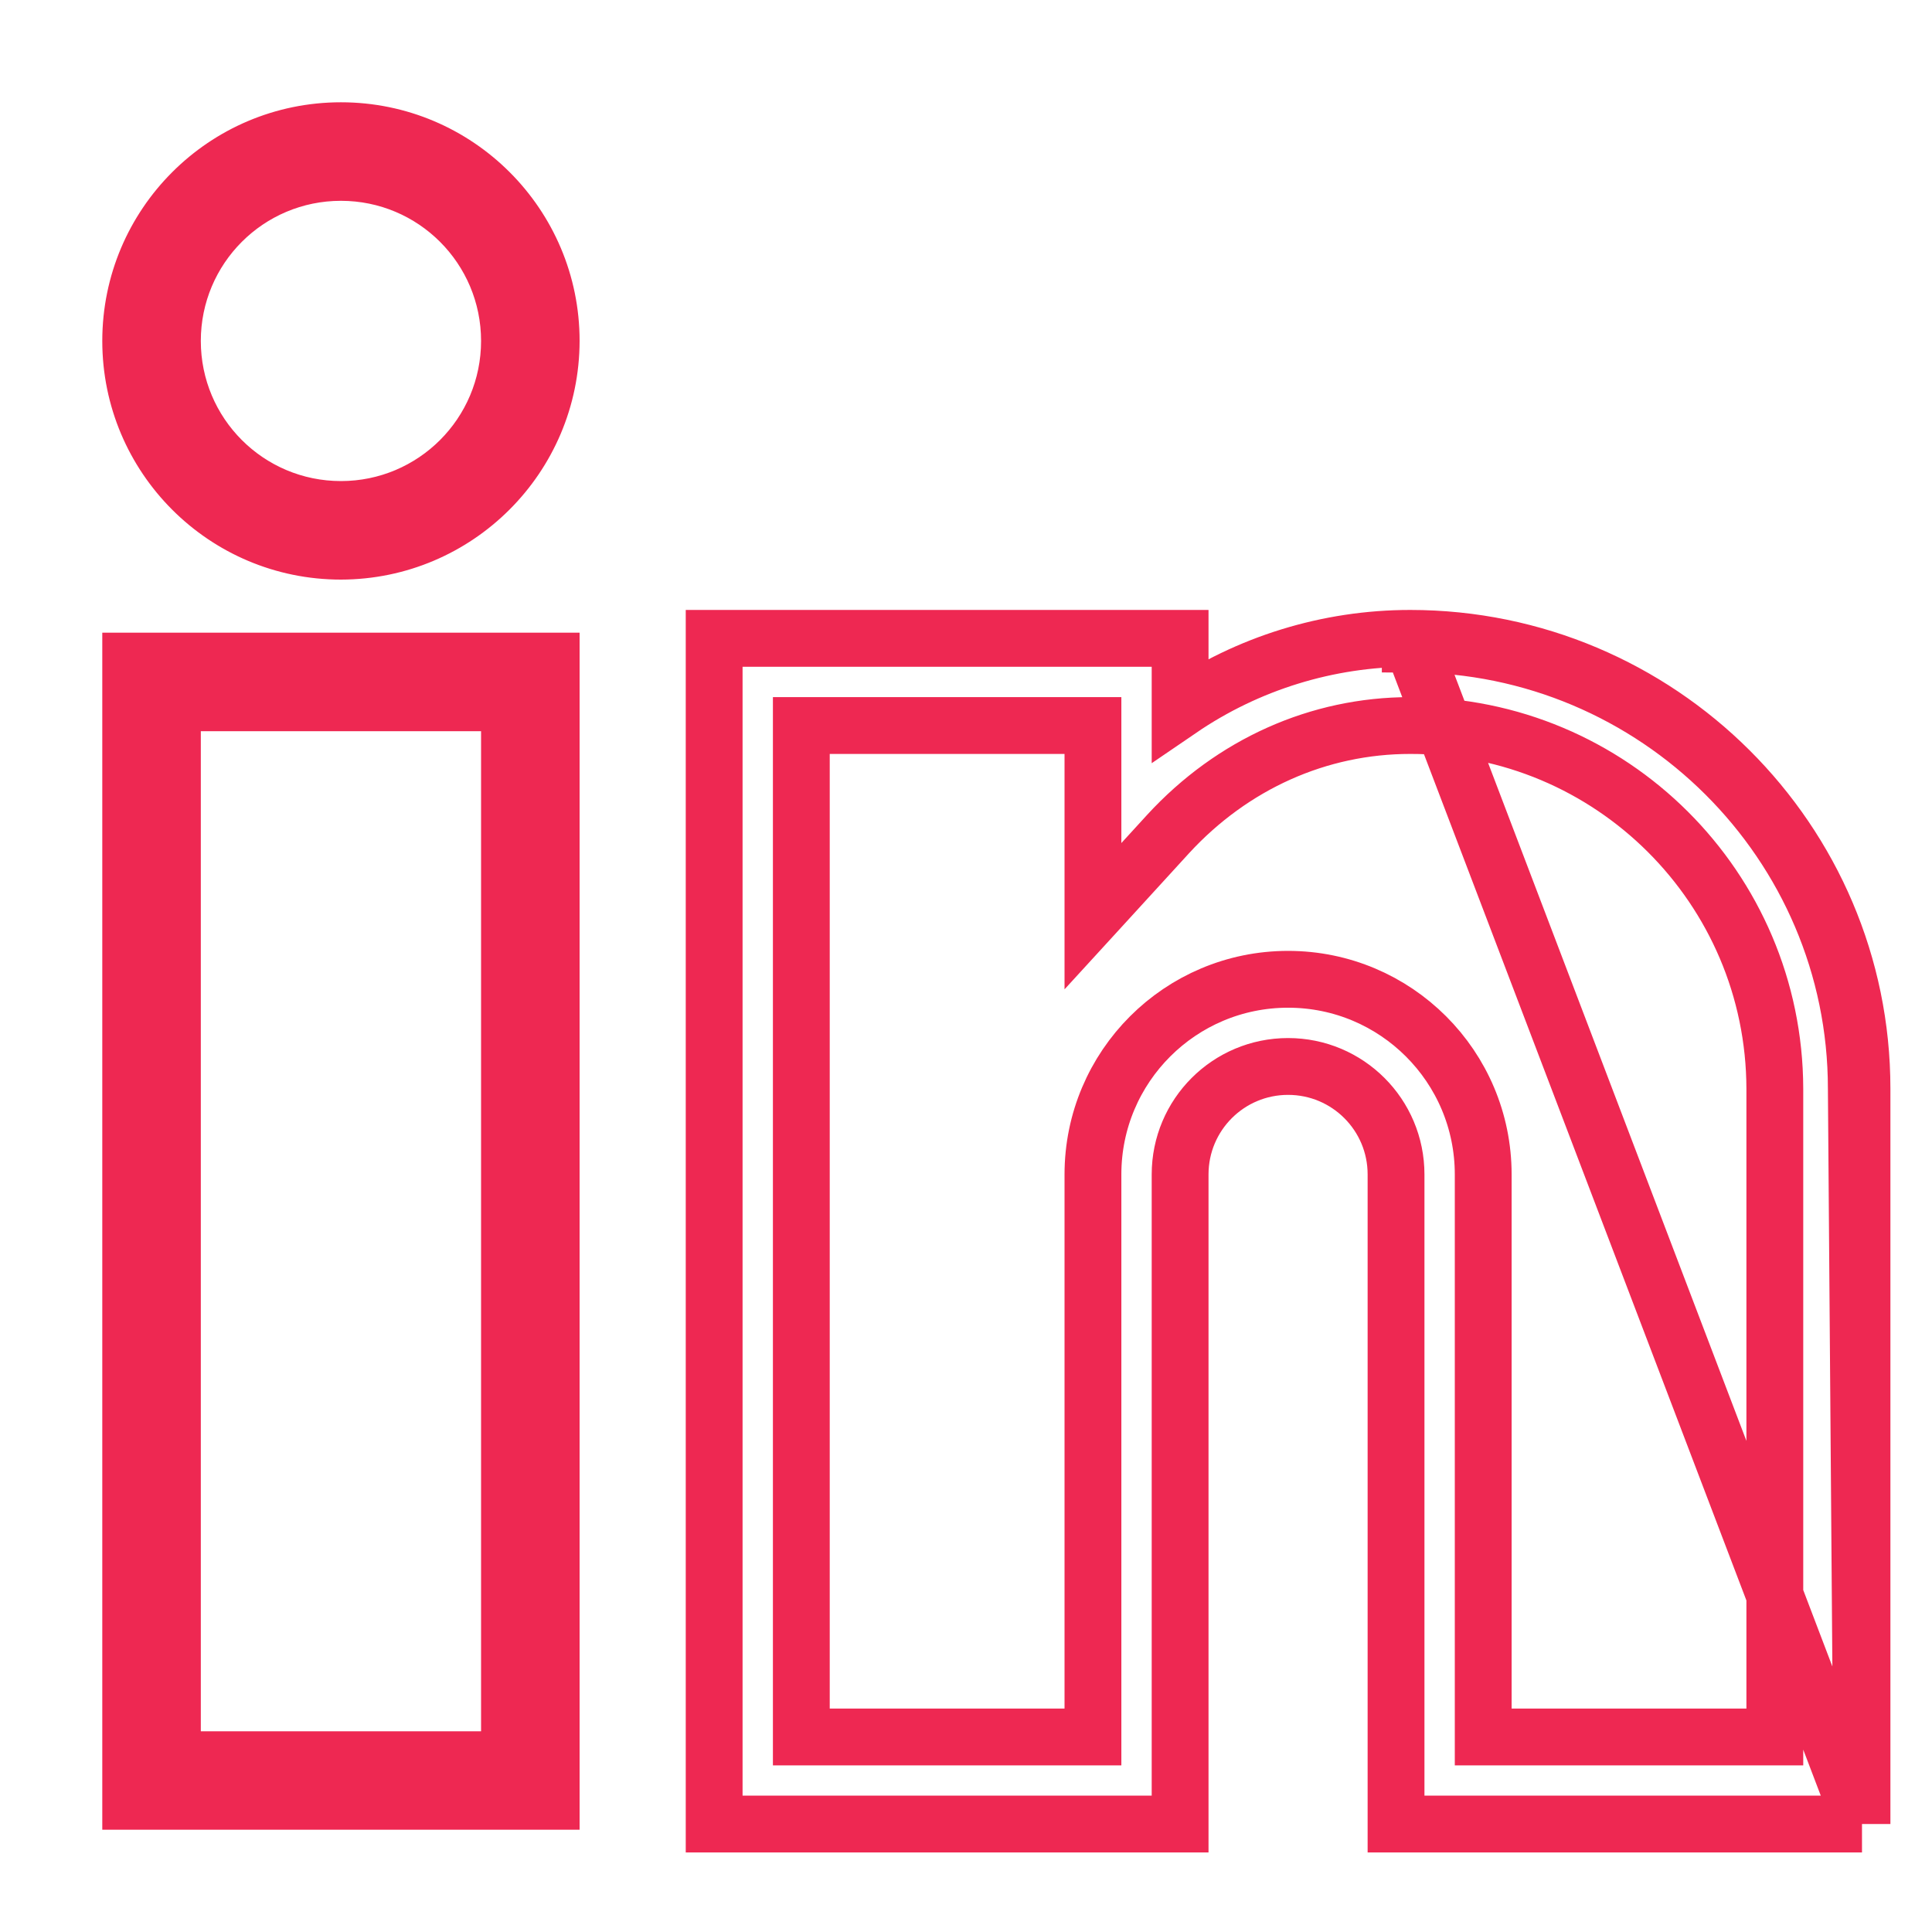 <svg width="17" height="17" viewBox="0 0 17 17" fill="none" xmlns="http://www.w3.org/2000/svg">
<path d="M5 16.05H5.05V16V5.667V5.617H5H1H0.95V5.667V16V16.05H1H5ZM4.283 15.284H1.717V6.384H4.283V15.284Z" fill="#EE2852" stroke="#EE2852" stroke-width="0.1"/>
<path d="M16.384 16.05H16.334H12.334H12.284V16V10.334C12.284 9.809 11.859 9.384 11.334 9.384C10.809 9.384 10.384 9.809 10.384 10.334V16V16.05H10.334H6.334H6.284V16V5.667V5.617H6.334H10.334H10.384V5.667V6.242C10.98 5.835 11.686 5.617 12.409 5.617C12.409 5.617 12.409 5.617 12.409 5.617M16.384 16.05L16.334 9.579C16.334 7.421 14.571 5.667 12.409 5.667L12.409 5.617M16.384 16.05V16V9.579C16.384 7.393 14.599 5.617 12.409 5.617M16.384 16.05L12.409 5.617M15.617 9.58V15.284H13.051V10.334C13.051 9.385 12.282 8.617 11.334 8.617C10.386 8.617 9.617 9.385 9.617 10.334V15.284H7.051V6.384H9.617V7.934V8.062L9.704 7.967L10.279 7.338C10.279 7.338 10.279 7.338 10.279 7.338C10.845 6.723 11.603 6.384 12.409 6.384L12.409 6.384C14.177 6.381 15.613 7.812 15.617 9.58Z" fill="" stroke="#EE2852" stroke-width="0.5"/>
<path d="M3 5.05H3C4.131 5.048 5.048 4.131 5.05 3V3C5.05 1.868 4.132 0.95 3 0.95C1.868 0.95 0.95 1.868 0.95 3C0.95 4.132 1.868 5.05 3 5.05ZM1.717 3C1.717 2.291 2.291 1.717 3 1.717C3.709 1.717 4.283 2.291 4.283 3C4.283 3.709 3.709 4.283 3 4.283C2.291 4.283 1.717 3.709 1.717 3Z" fill="#EE2852" stroke="#EE2852" stroke-width="0.1"/>
</svg>
